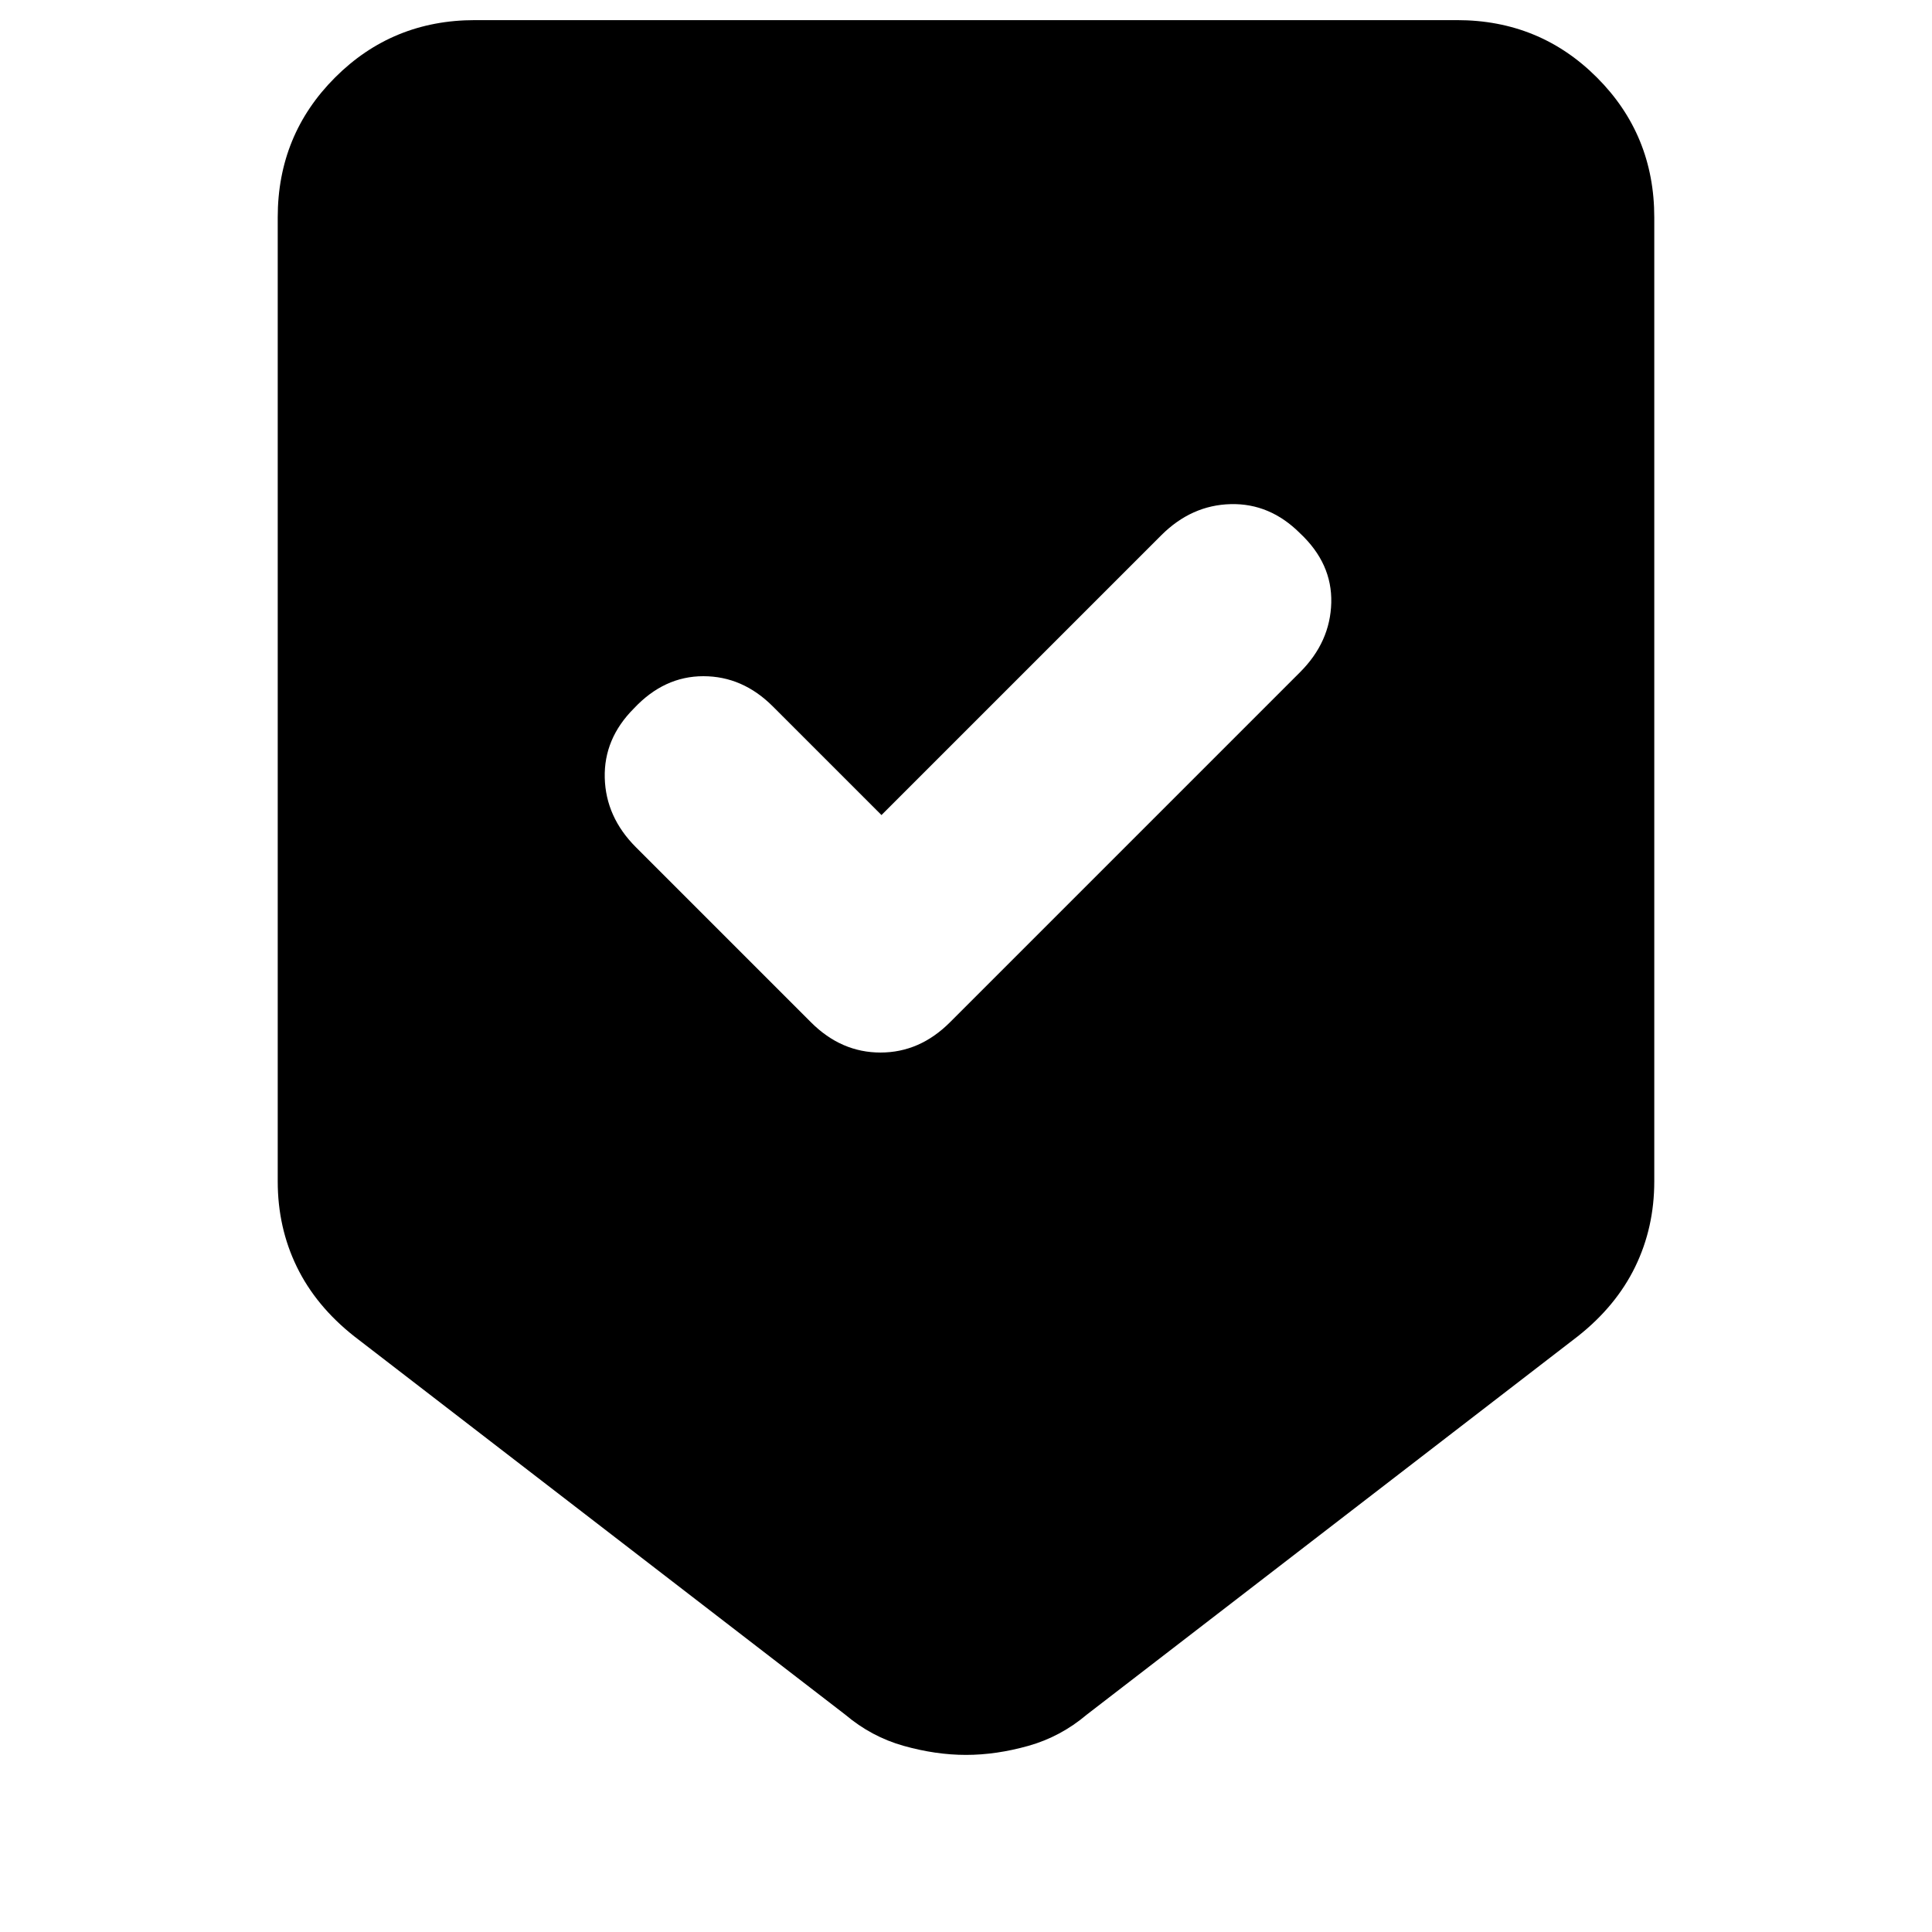 <svg xmlns="http://www.w3.org/2000/svg" height="20" viewBox="0 -960 960 960" width="20"><path d="M480-88q-15 0-31-4.5T420-108L176-296q-19-15-28.5-34.5T138-373v-479q0-41 28.5-69.5T236-950h488q41 0 69.5 28.5T822-852v479q0 23-9.5 42.5T784-296L540-108q-13 11-29 15.5T480-88Zm-42-467-54-54q-15-15-34.5-15T315-608q-15 15-14.5 34.5T316-539l87 87q15 15 34.5 15t34.5-15l174-174q15-15 15.5-34.5T646-695q-15-15-34.5-14.5T577-694L438-555Z"/></svg>